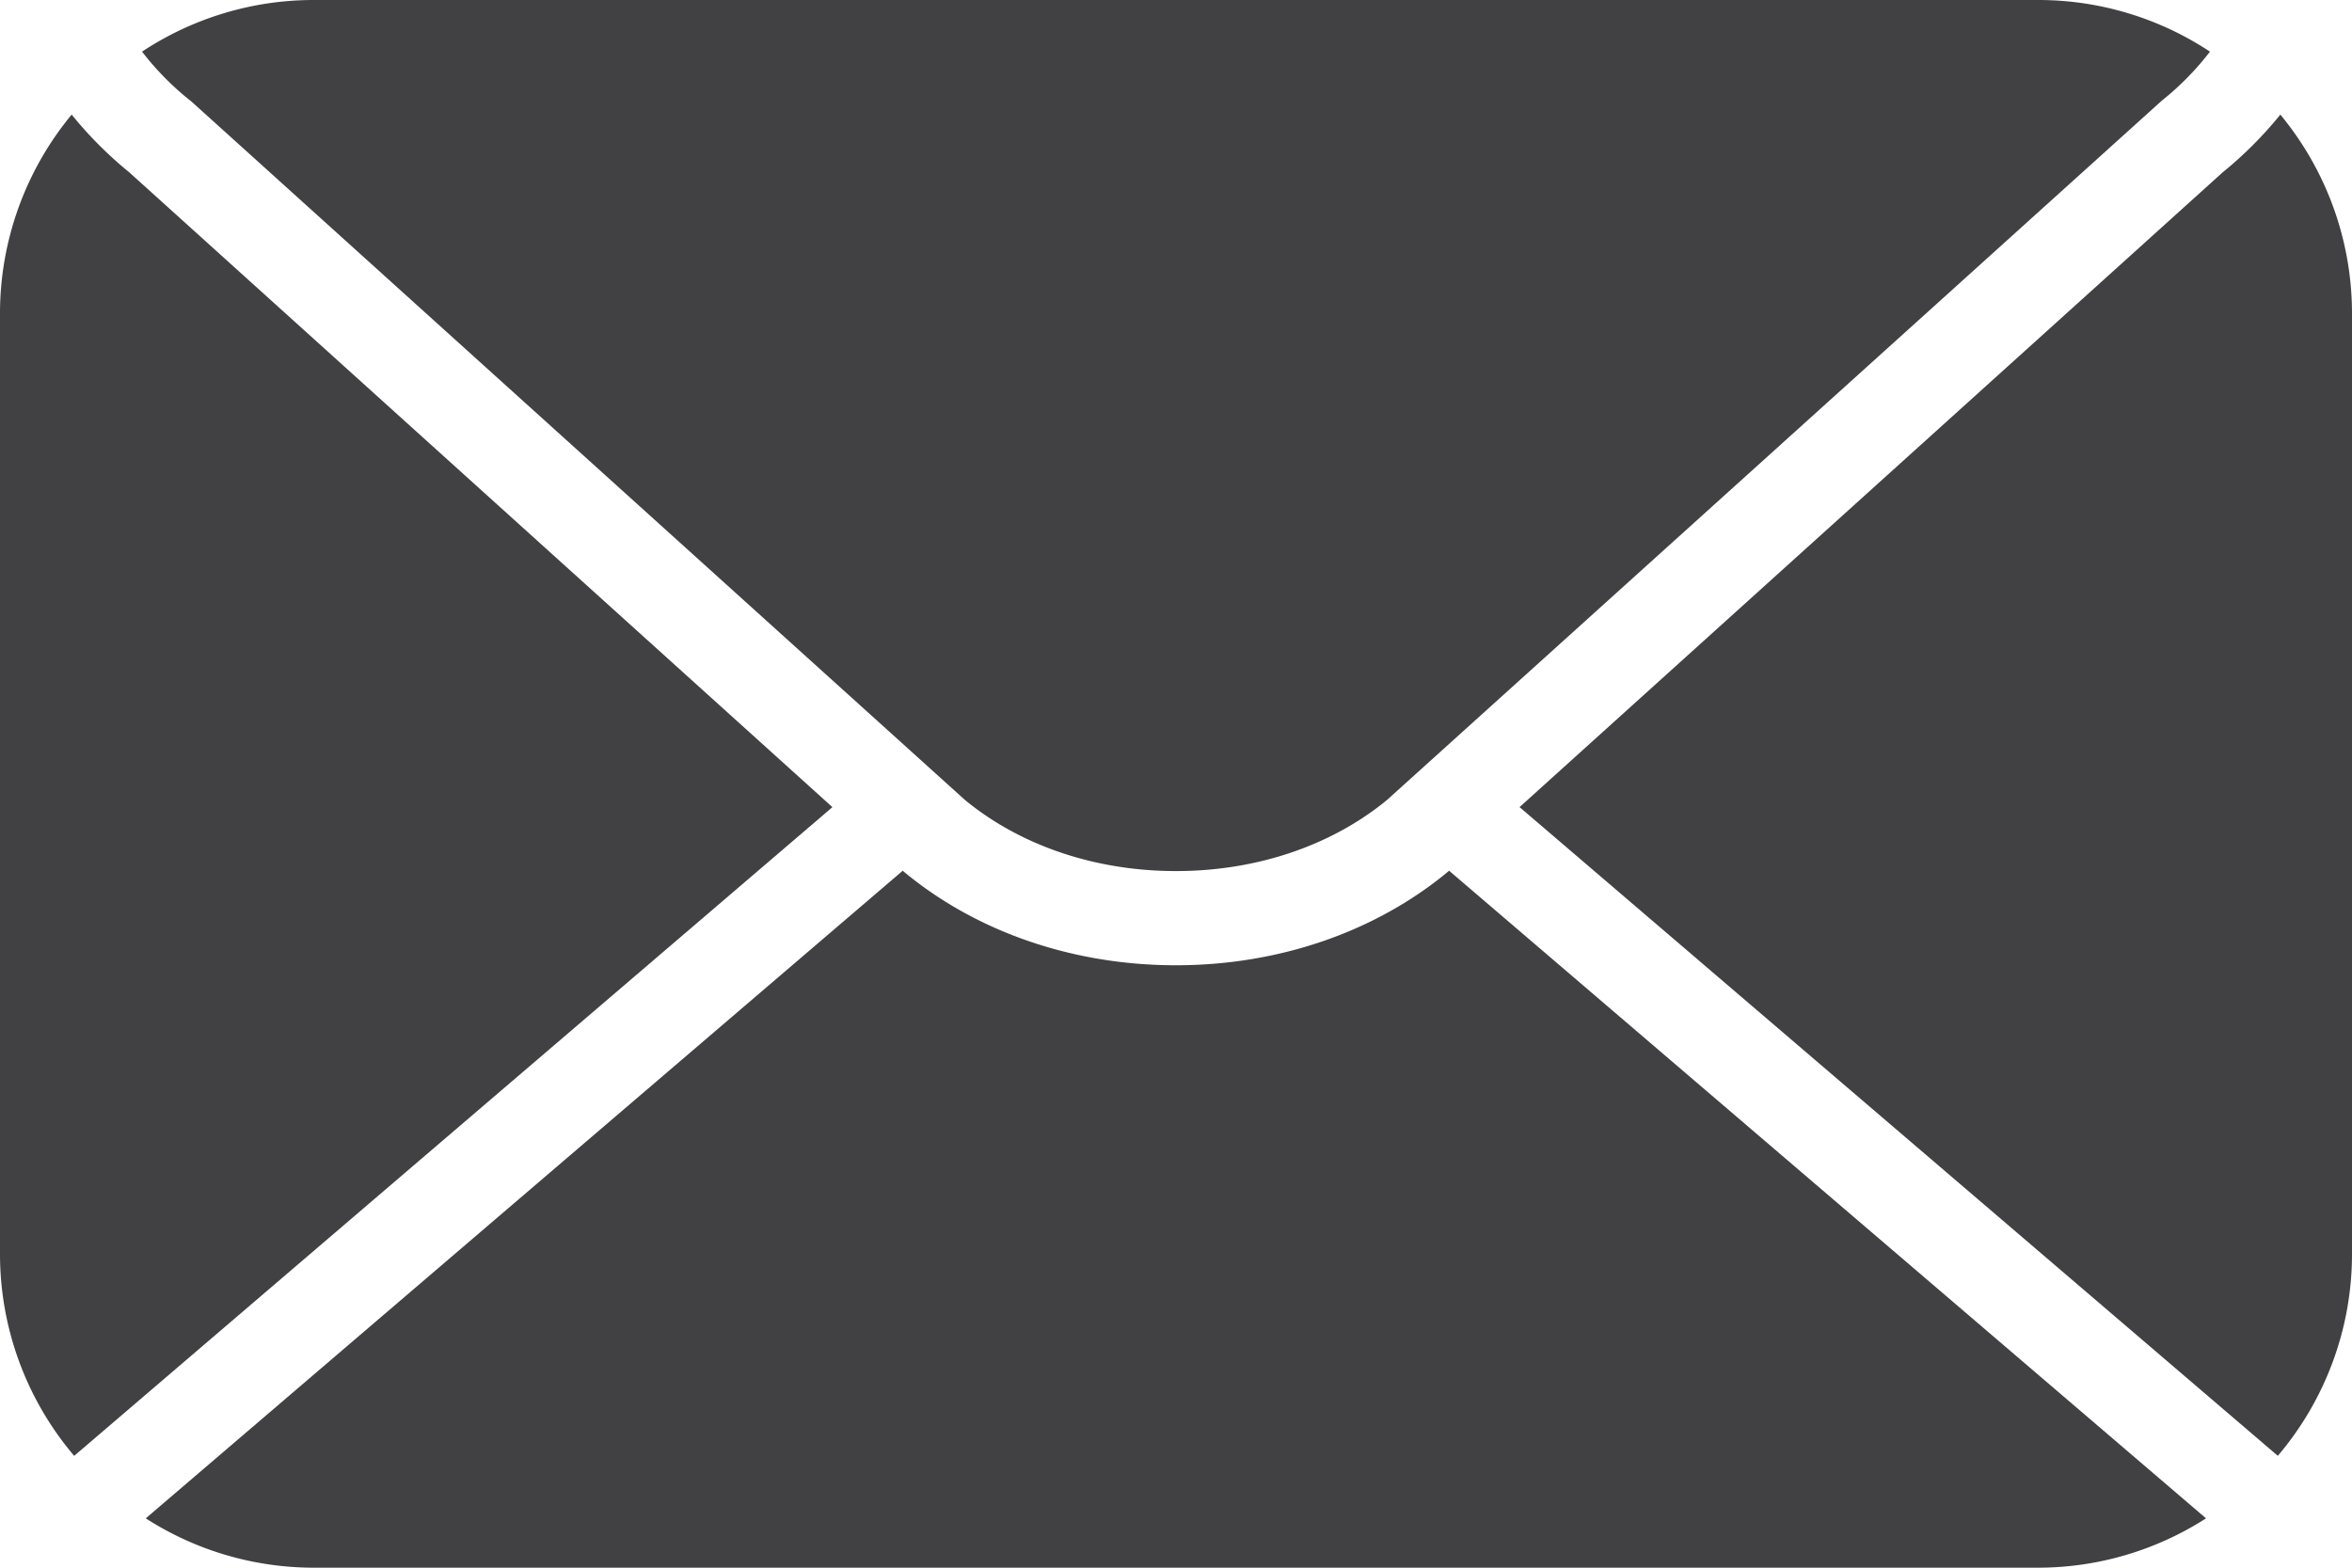 <svg xmlns="http://www.w3.org/2000/svg" viewBox="0 0 543.75 362.5"><defs><style>.a{fill:#414042;}</style></defs><title>Notification</title><path class="a" d="M72.5,362.5H471.25A71.86,71.86,0,0,0,510,351.09L335,201.33l-.35.32c-16.81,13.9-39.11,21.55-62.8,21.55s-46-7.65-62.79-21.55l-.36-.31h0l-175,149.75A71.84,71.84,0,0,0,72.5,362.5Z"/><path class="a" d="M44,23.27l.36.3L223.11,185c12.9,10.59,30.21,16.42,48.76,16.42s35.87-5.83,48.76-16.42L499.78,23.27a65.28,65.28,0,0,0,11.13-11.33A71.9,71.9,0,0,0,471.25,0H72.5A71.9,71.9,0,0,0,32.84,11.94,65.15,65.15,0,0,0,44,23.27Z"/><path class="a" d="M513.83,39.87,351.3,186.63l175.3,150A72,72,0,0,0,543.75,290V72.5a72.13,72.13,0,0,0-16.57-46A91,91,0,0,1,513.83,39.87Z"/><path class="a" d="M192.44,186.64,29.91,39.87A91.39,91.39,0,0,1,16.57,26.5,72.13,72.13,0,0,0,0,72.5V290a72.1,72.1,0,0,0,17.15,46.64Z"/></svg>